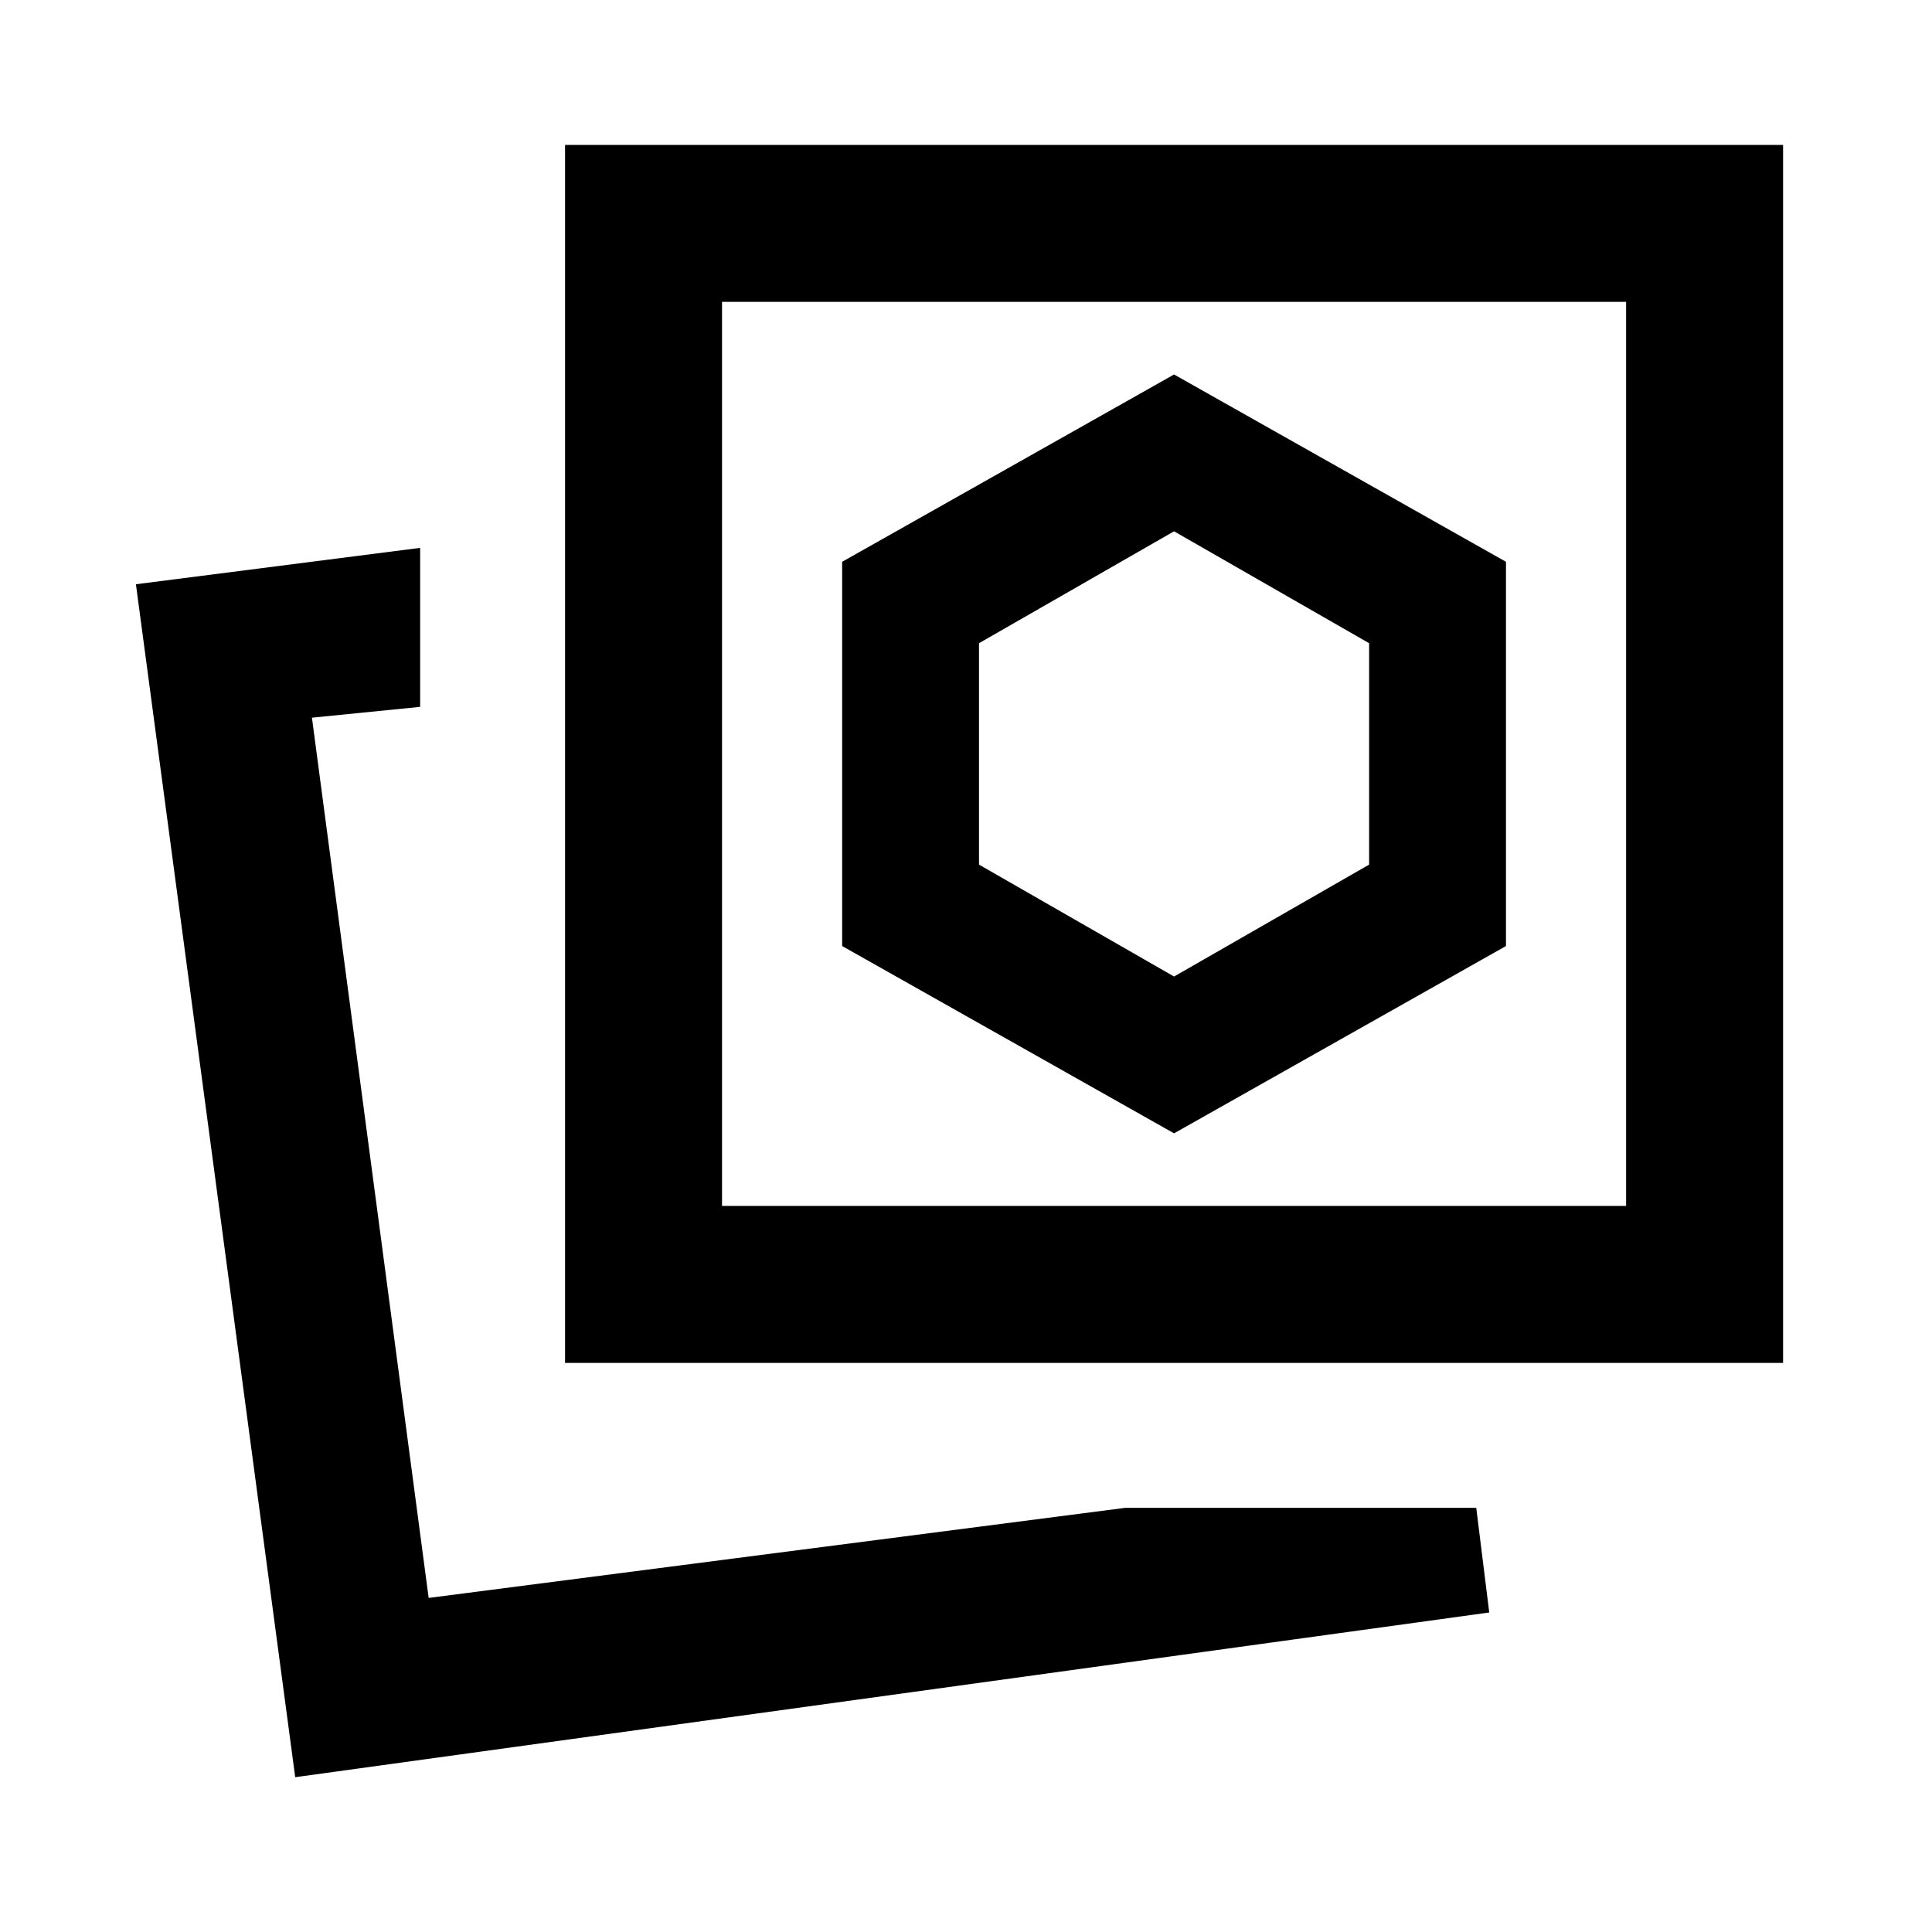 <svg xmlns="http://www.w3.org/2000/svg" height="20" viewBox="0 -960 960 960" width="20"><path d="m583.38-396.85 164.93-93.07v-190.93l-164.93-93.07-164.92 93.07v190.93l164.92 93.07Zm-24.22 186.08h174.38l6.46 52-593.31 81.85-79.15-592.77 141.23-18.08v79L155-603.38 213-166l346.16-44.77Zm-278.39-72V-888H886v605.23H280.77Zm78-78H808V-810H358.77v449.23ZM213-166Zm370.38-419.38Zm0 110.61-96.92-55.61v-110.01L583.38-696l96.93 55.61v110.01l-96.93 55.61Z"/></svg>
